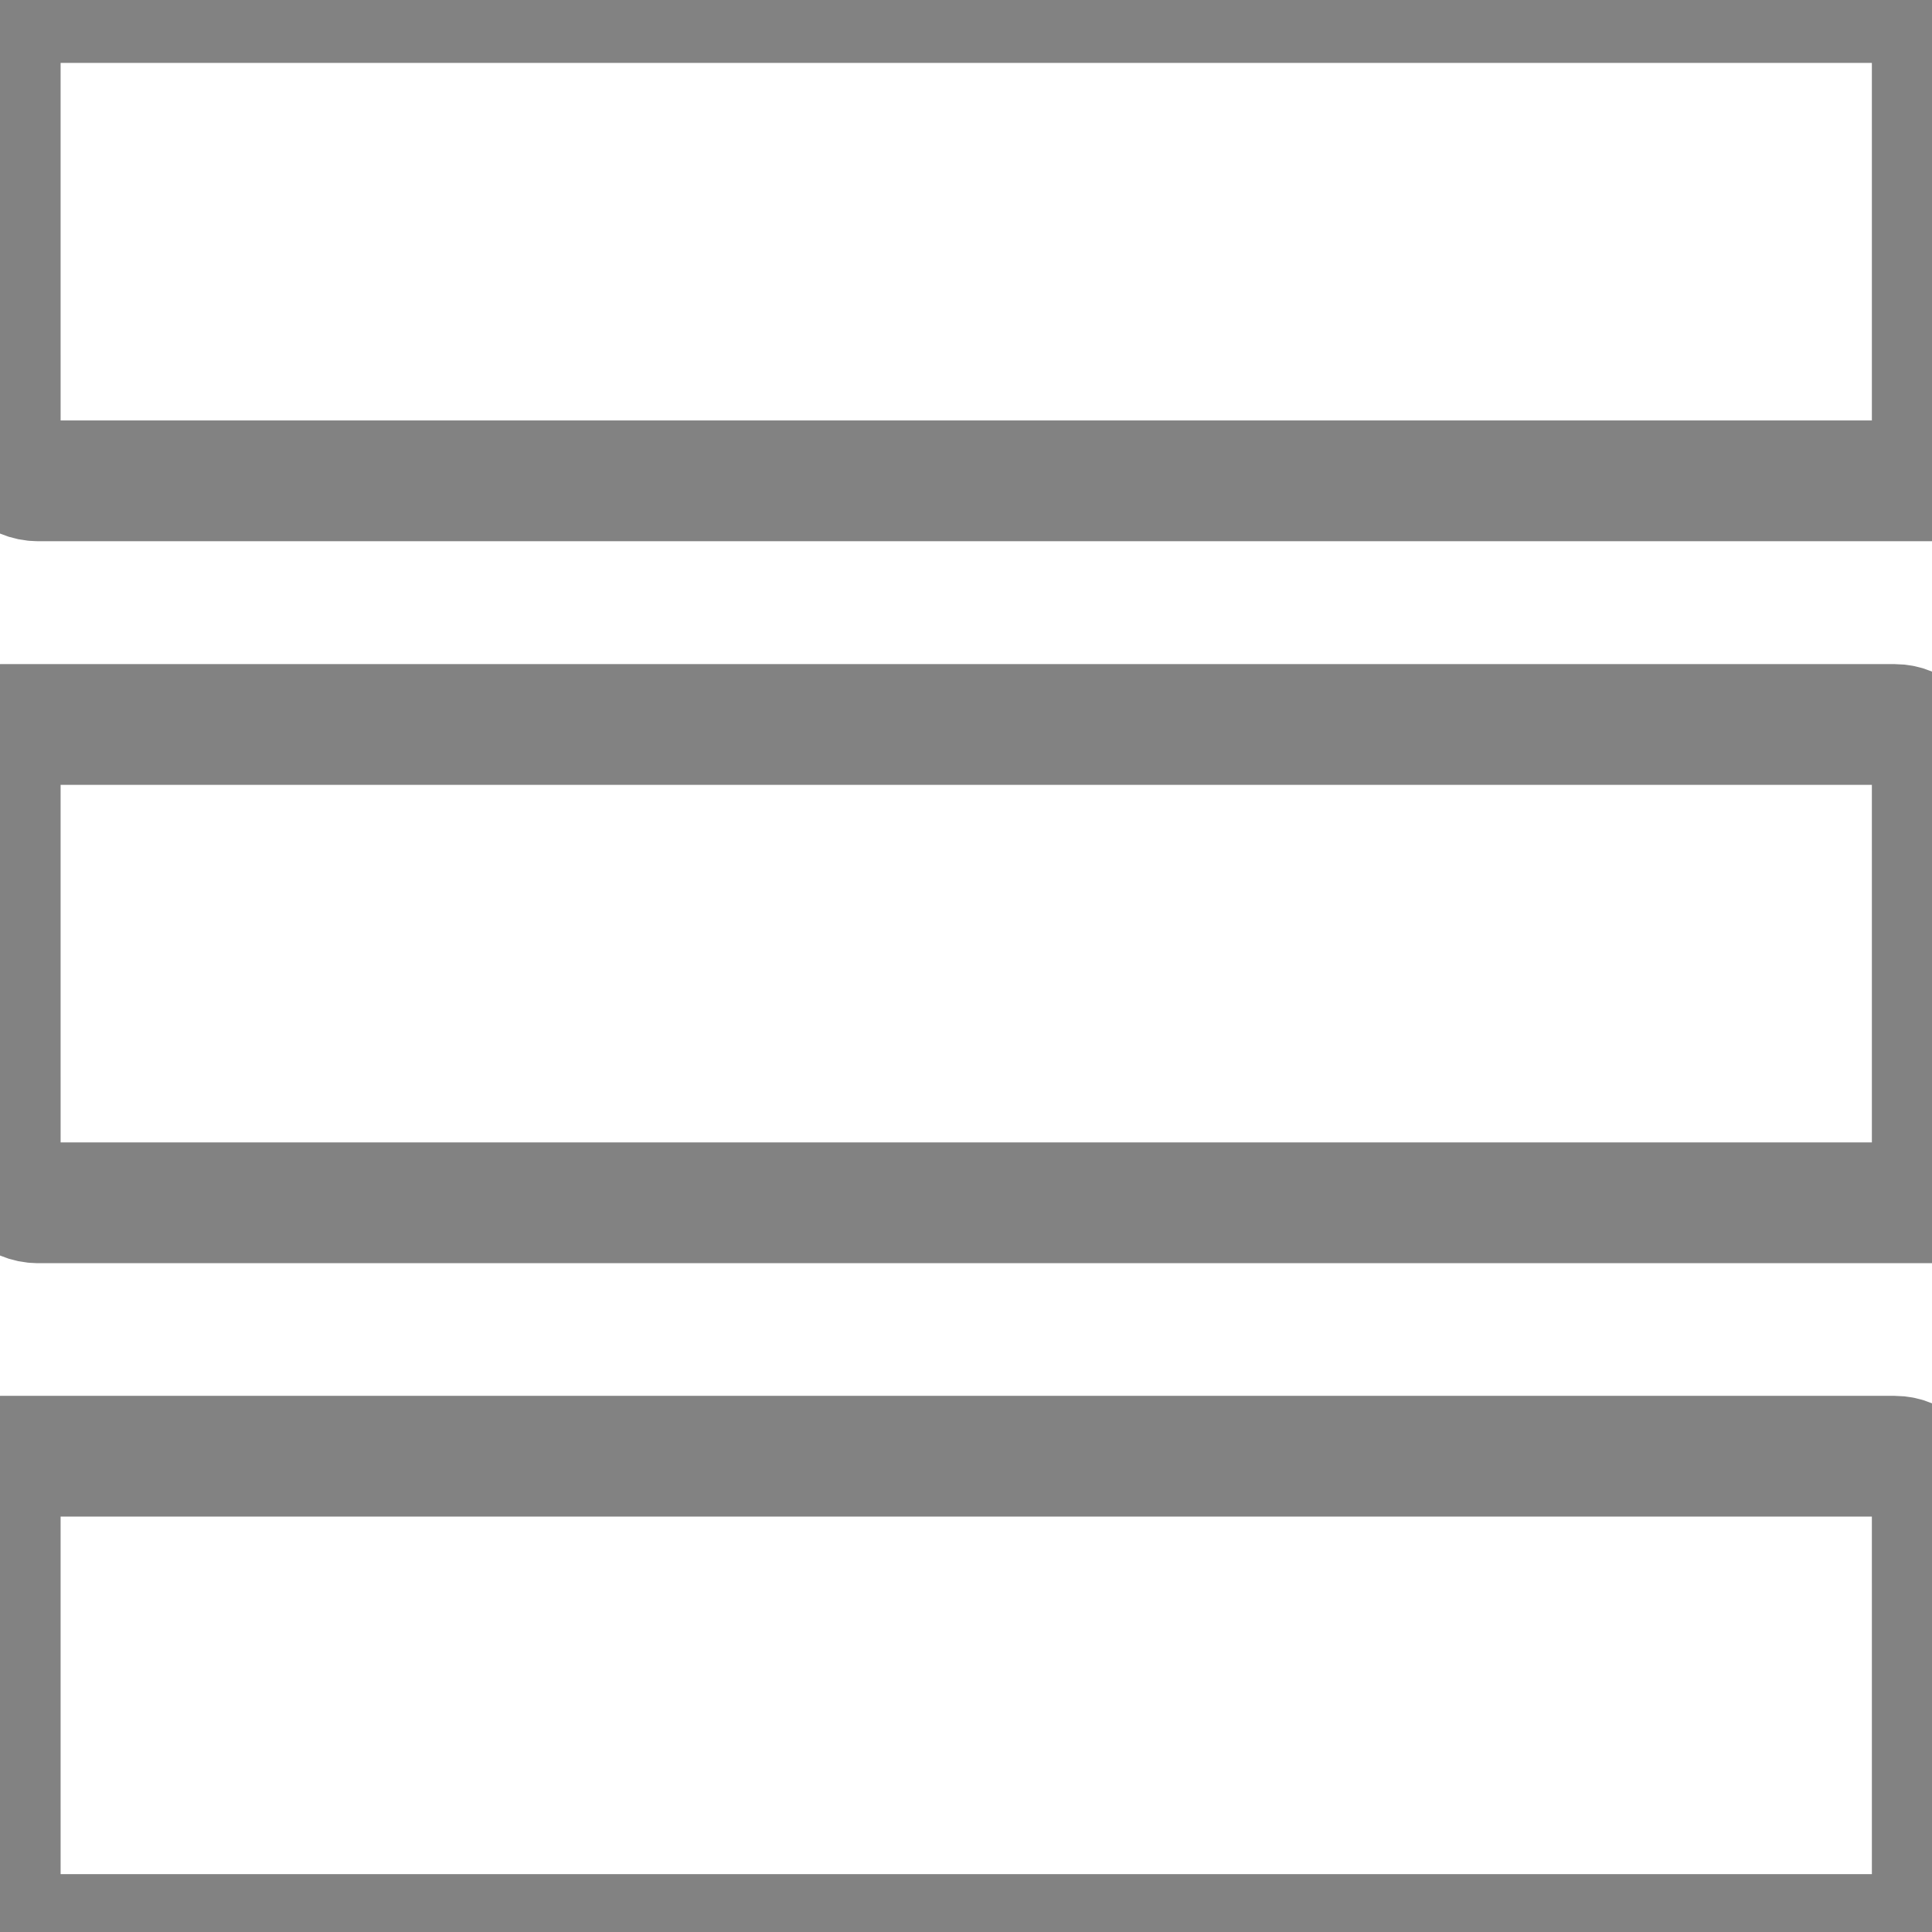 <svg version="1.1" viewBox="0.0 0.0 16.0 16.0" fill="none" stroke="none" stroke-linecap="square" stroke-miterlimit="10" xmlns:xlink="http://www.w3.org/1999/xlink" xmlns="http://www.w3.org/2000/svg"><clipPath id="p.0"><path d="m0 0l16.0 0l0 16.0l-16.0 0l0 -16.0z" clip-rule="nonzero"/></clipPath><g clip-path="url(#p.0)"><path fill="#000000" fill-opacity="0.0" d="m0 0l16.0 0l0 16.0l-16.0 0z" fill-rule="evenodd"/><path fill="#000000" fill-opacity="0.0" d="m0.314 9.961l15.688 0c3.4332275E-5 0 6.866455E-5 -1.335144E-5 9.346008E-5 -3.9100647E-5c2.4795532E-5 -2.4795532E-5 4.005432E-5 -5.8174133E-5 4.005432E-5 -9.346008E-5l-1.335144E-4 -3.649c0 -0.172 -0.14 -0.312 -0.312 -0.312l-15.688 0l0 0c-7.363793E-5 0 -1.3333338E-4 5.9604645E-5 -1.3333338E-4 1.335144E-4l1.3333338E-4 3.649l0 0c0 0.172 0.14 0.312 0.312 0.312z" fill-rule="evenodd"/><path stroke="#828282" stroke-width="1.0" stroke-linejoin="round" stroke-linecap="butt" d="m0.314 9.961l15.688 0c3.4332275E-5 0 6.866455E-5 -1.335144E-5 9.346008E-5 -3.9100647E-5c2.4795532E-5 -2.4795532E-5 4.005432E-5 -5.8174133E-5 4.005432E-5 -9.346008E-5l-1.335144E-4 -3.649c0 -0.172 -0.14 -0.312 -0.312 -0.312l-15.688 0l0 0c-7.363793E-5 0 -1.3333338E-4 5.9604645E-5 -1.3333338E-4 1.335144E-4l1.3333338E-4 3.649l0 0c0 0.172 0.14 0.312 0.312 0.312z" fill-rule="evenodd"/><path fill="#000000" fill-opacity="0.0" d="m0.314 16.021l15.688 0c3.4332275E-5 0 6.866455E-5 -1.335144E-5 9.346008E-5 -3.8146973E-5c2.4795532E-5 -2.670288E-5 4.005432E-5 -5.9127808E-5 4.005432E-5 -9.536743E-5l-1.335144E-4 -3.649c0 -0.172 -0.14 -0.312 -0.312 -0.312l-15.688 0l0 0c-7.363793E-5 0 -1.3333338E-4 5.9127808E-5 -1.3333338E-4 1.3256073E-4l1.3333338E-4 3.649l0 0c0 0.172 0.14 0.312 0.312 0.312z" fill-rule="evenodd"/><path stroke="#828282" stroke-width="1.0" stroke-linejoin="round" stroke-linecap="butt" d="m0.314 16.021l15.688 0c3.4332275E-5 0 6.866455E-5 -1.335144E-5 9.346008E-5 -3.8146973E-5c2.4795532E-5 -2.670288E-5 4.005432E-5 -5.9127808E-5 4.005432E-5 -9.536743E-5l-1.335144E-4 -3.649c0 -0.172 -0.14 -0.312 -0.312 -0.312l-15.688 0l0 0c-7.363793E-5 0 -1.3333338E-4 5.9127808E-5 -1.3333338E-4 1.3256073E-4l1.3333338E-4 3.649l0 0c0 0.172 0.14 0.312 0.312 0.312z" fill-rule="evenodd"/><path fill="#000000" fill-opacity="0.0" d="m0.314 3.982l15.688 0c3.4332275E-5 0 6.866455E-5 -1.4066696E-5 9.346008E-5 -3.9100647E-5c2.4795532E-5 -2.503395E-5 4.005432E-5 -5.888939E-5 4.005432E-5 -9.417534E-5l-1.335144E-4 -3.649c0 -0.172 -0.14 -0.312 -0.312 -0.312l-15.688 0l0 0c-7.363793E-5 0 -1.3333338E-4 5.9695914E-5 -1.3333338E-4 1.3333373E-4l1.3333338E-4 3.649l0 0c0 0.172 0.14 0.312 0.312 0.312z" fill-rule="evenodd"/><path stroke="#828282" stroke-width="1.0" stroke-linejoin="round" stroke-linecap="butt" d="m0.314 3.982l15.688 0c3.4332275E-5 0 6.866455E-5 -1.4066696E-5 9.346008E-5 -3.9100647E-5c2.4795532E-5 -2.503395E-5 4.005432E-5 -5.888939E-5 4.005432E-5 -9.417534E-5l-1.335144E-4 -3.649c0 -0.172 -0.14 -0.312 -0.312 -0.312l-15.688 0l0 0c-7.363793E-5 0 -1.3333338E-4 5.9695914E-5 -1.3333338E-4 1.3333373E-4l1.3333338E-4 3.649l0 0c0 0.172 0.14 0.312 0.312 0.312z" fill-rule="evenodd"/></g></svg>
